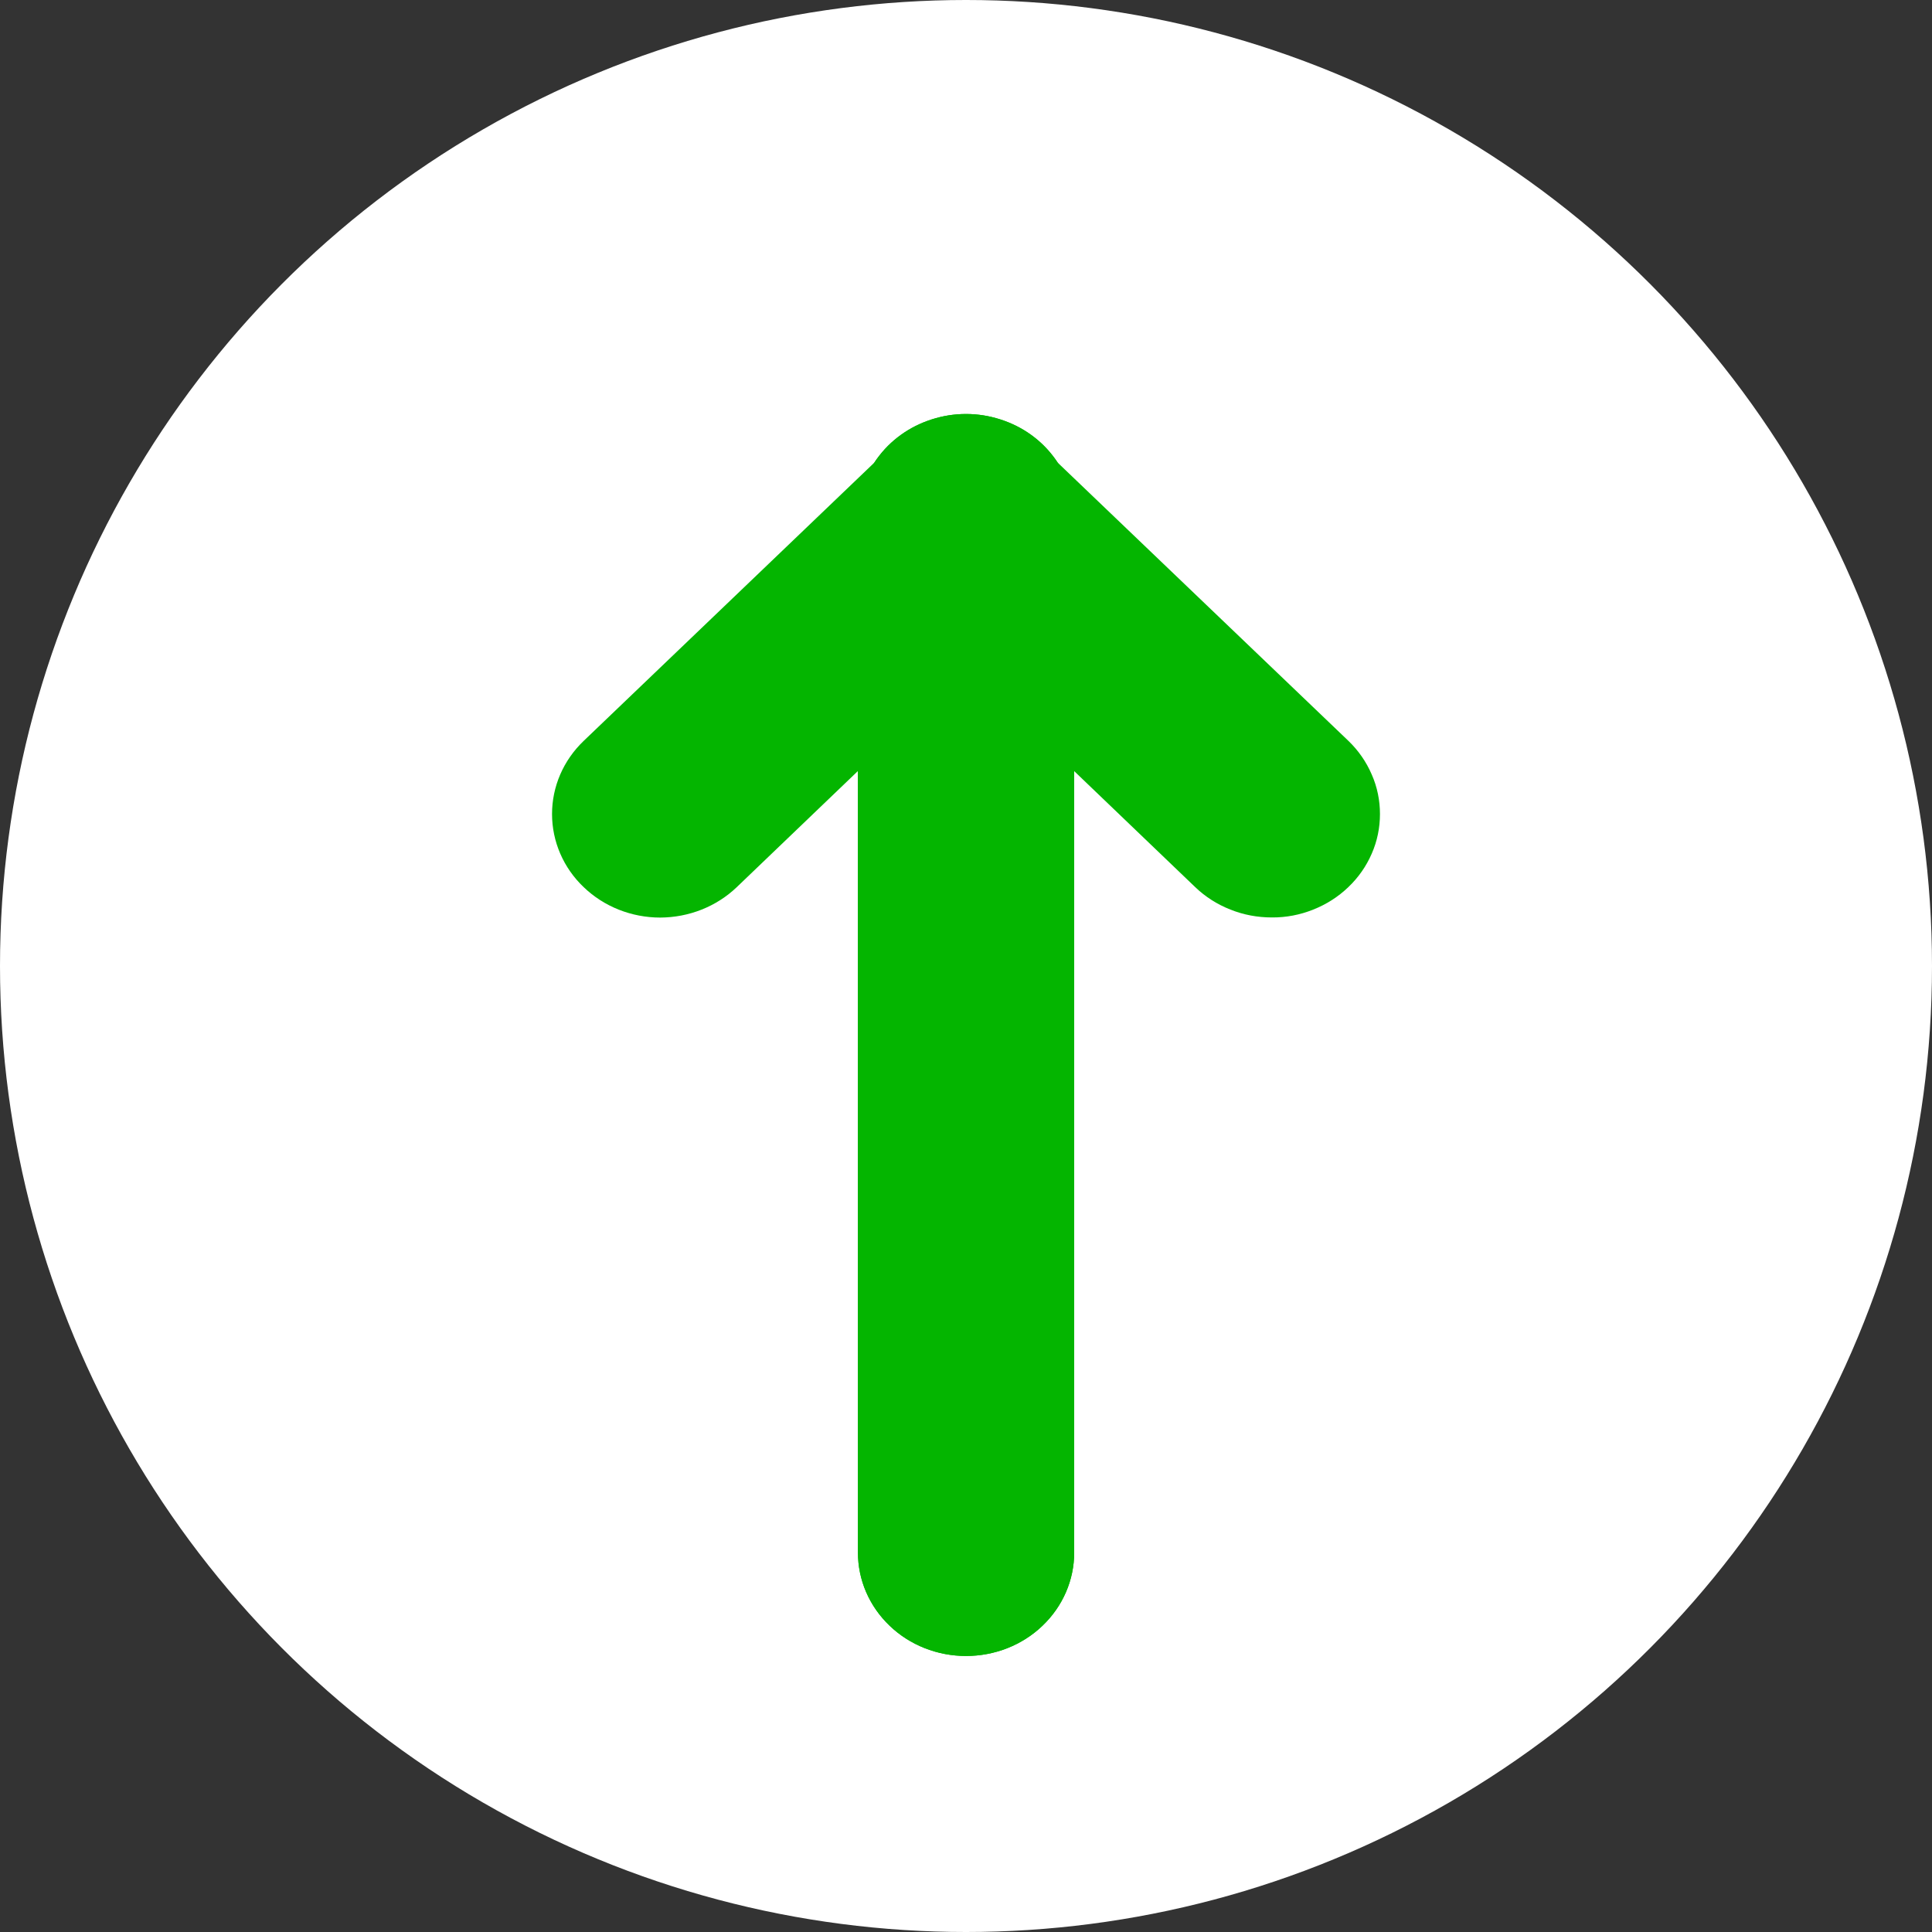 <svg width="15" height="15" viewBox="0 0 15 15" fill="none" xmlns="http://www.w3.org/2000/svg">
<rect x="0" y="0" width="15" height="15" fill="#333333" stroke="none"/>
<circle cx="7.5" cy="7.5" r="7.5" fill="white"/>
<path d="M6.66 4.019C6.66 3.844 6.719 3.674 6.829 3.535C6.938 3.395 7.092 3.294 7.268 3.246C7.443 3.197 7.63 3.205 7.8 3.268C7.971 3.33 8.115 3.444 8.212 3.592L10.469 5.752C10.546 5.826 10.608 5.915 10.65 6.013C10.693 6.11 10.714 6.215 10.714 6.32C10.714 6.426 10.693 6.53 10.65 6.628C10.608 6.725 10.546 6.814 10.468 6.888C10.39 6.963 10.297 7.022 10.196 7.062C10.094 7.103 9.985 7.124 9.874 7.123C9.764 7.123 9.655 7.103 9.553 7.062C9.451 7.022 9.358 6.963 9.28 6.888L8.34 5.987V12.054C8.34 12.267 8.252 12.471 8.094 12.622C7.937 12.773 7.723 12.857 7.5 12.857C7.278 12.857 7.064 12.773 6.907 12.622C6.749 12.471 6.661 12.267 6.661 12.054L6.66 4.019Z" fill="#04B500"/>
<path d="M8.34 4.019C8.34 3.844 8.281 3.674 8.171 3.535C8.062 3.395 7.908 3.294 7.732 3.246C7.557 3.197 7.37 3.205 7.2 3.268C7.03 3.33 6.885 3.444 6.788 3.592L4.532 5.752C4.374 5.903 4.286 6.107 4.286 6.32C4.286 6.533 4.374 6.738 4.532 6.888C4.689 7.039 4.903 7.124 5.126 7.124C5.349 7.123 5.562 7.039 5.72 6.888L6.66 5.987L6.661 12.054C6.661 12.267 6.749 12.471 6.907 12.622C7.064 12.773 7.278 12.857 7.5 12.857C7.723 12.857 7.937 12.773 8.094 12.622C8.252 12.471 8.34 12.267 8.34 12.054L8.34 4.019Z" fill="#04B500"/>
</svg>

